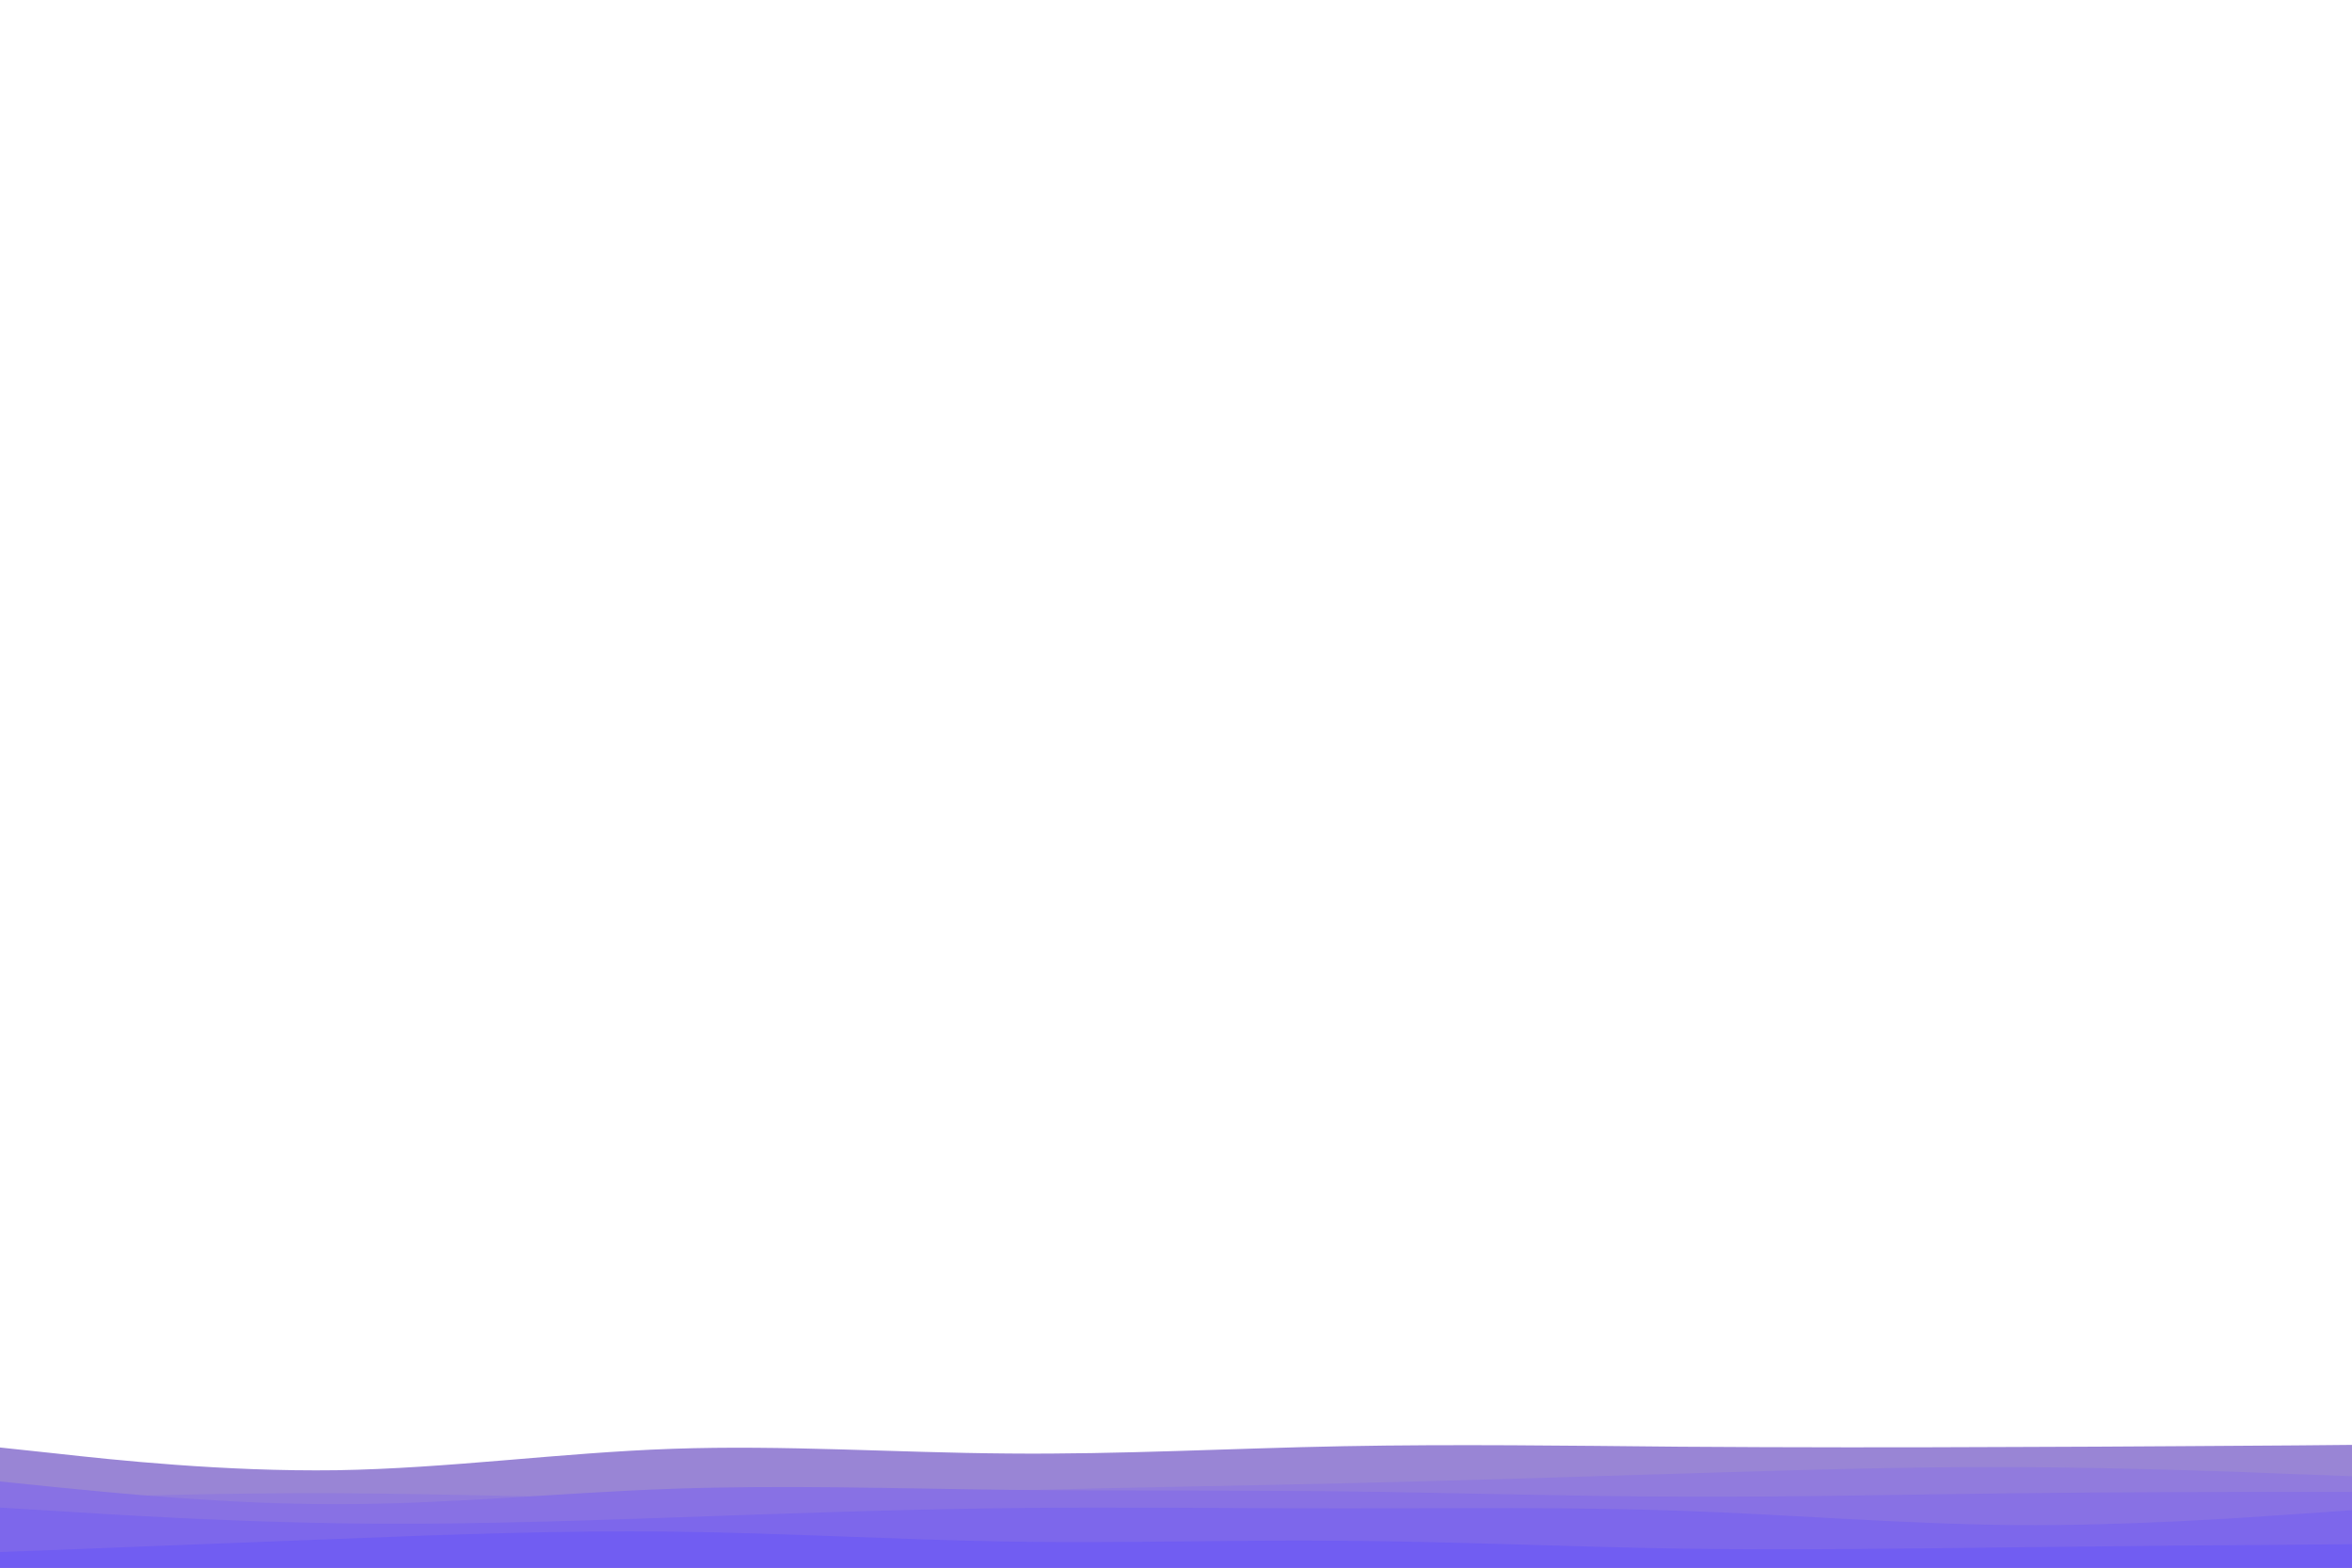 <svg id="visual" viewBox="0 0 900 600" width="900" height="600" xmlns="http://www.w3.org/2000/svg" xmlns:xlink="http://www.w3.org/1999/xlink" version="1.1"><path d="M0 554L21.5 556.3C43 558.7 86 563.3 128.8 562.7C171.7 562 214.3 556 257.2 554.5C300 553 343 556 385.8 556.3C428.7 556.7 471.3 554.3 514.2 553.5C557 552.7 600 553.3 642.8 553.7C685.7 554 728.3 554 771.2 553.8C814 553.7 857 553.3 878.5 553.2L900 553L900 601L878.5 601C857 601 814 601 771.2 601C728.3 601 685.7 601 642.8 601C600 601 557 601 514.2 601C471.3 601 428.7 601 385.8 601C343 601 300 601 257.2 601C214.3 601 171.7 601 128.8 601C86 601 43 601 21.5 601L0 601Z" fill="#9985d5"></path><path d="M0 574L21.5 573.3C43 572.7 86 571.3 128.8 571.5C171.7 571.7 214.3 573.3 257.2 573.3C300 573.3 343 571.7 385.8 570.5C428.7 569.3 471.3 568.7 514.2 567.7C557 566.7 600 565.3 642.8 564C685.7 562.7 728.3 561.3 771.2 561.5C814 561.7 857 563.3 878.5 564.2L900 565L900 601L878.5 601C857 601 814 601 771.2 601C728.3 601 685.7 601 642.8 601C600 601 557 601 514.2 601C471.3 601 428.7 601 385.8 601C343 601 300 601 257.2 601C214.3 601 171.7 601 128.8 601C86 601 43 601 21.5 601L0 601Z" fill="#917bdd"></path><path d="M0 567L21.5 569.2C43 571.3 86 575.7 128.8 575.7C171.7 575.7 214.3 571.3 257.2 569.8C300 568.3 343 569.7 385.8 570.2C428.7 570.7 471.3 570.3 514.2 570.8C557 571.3 600 572.7 642.8 572.8C685.7 573 728.3 572 771.2 571.5C814 571 857 571 878.5 571L900 571L900 601L878.5 601C857 601 814 601 771.2 601C728.3 601 685.7 601 642.8 601C600 601 557 601 514.2 601C471.3 601 428.7 601 385.8 601C343 601 300 601 257.2 601C214.3 601 171.7 601 128.8 601C86 601 43 601 21.5 601L0 601Z" fill="#8871e4"></path><path d="M0 577L21.5 578.3C43 579.7 86 582.3 128.8 583C171.7 583.7 214.3 582.3 257.2 580.8C300 579.3 343 577.7 385.8 577.2C428.7 576.7 471.3 577.3 514.2 577.3C557 577.3 600 576.7 642.8 578.2C685.7 579.7 728.3 583.3 771.2 583.7C814 584 857 581 878.5 579.5L900 578L900 601L878.5 601C857 601 814 601 771.2 601C728.3 601 685.7 601 642.8 601C600 601 557 601 514.2 601C471.3 601 428.7 601 385.8 601C343 601 300 601 257.2 601C214.3 601 171.7 601 128.8 601C86 601 43 601 21.5 601L0 601Z" fill="#7d67eb"></path><path d="M0 594L21.5 593.2C43 592.3 86 590.7 128.8 589C171.7 587.3 214.3 585.7 257.2 586.2C300 586.7 343 589.3 385.8 590C428.7 590.7 471.3 589.3 514.2 589.7C557 590 600 592 642.8 592.7C685.7 593.3 728.3 592.7 771.2 592.2C814 591.7 857 591.3 878.5 591.2L900 591L900 601L878.5 601C857 601 814 601 771.2 601C728.3 601 685.7 601 642.8 601C600 601 557 601 514.2 601C471.3 601 428.7 601 385.8 601C343 601 300 601 257.2 601C214.3 601 171.7 601 128.8 601C86 601 43 601 21.5 601L0 601Z" fill="#715df2"></path></svg>